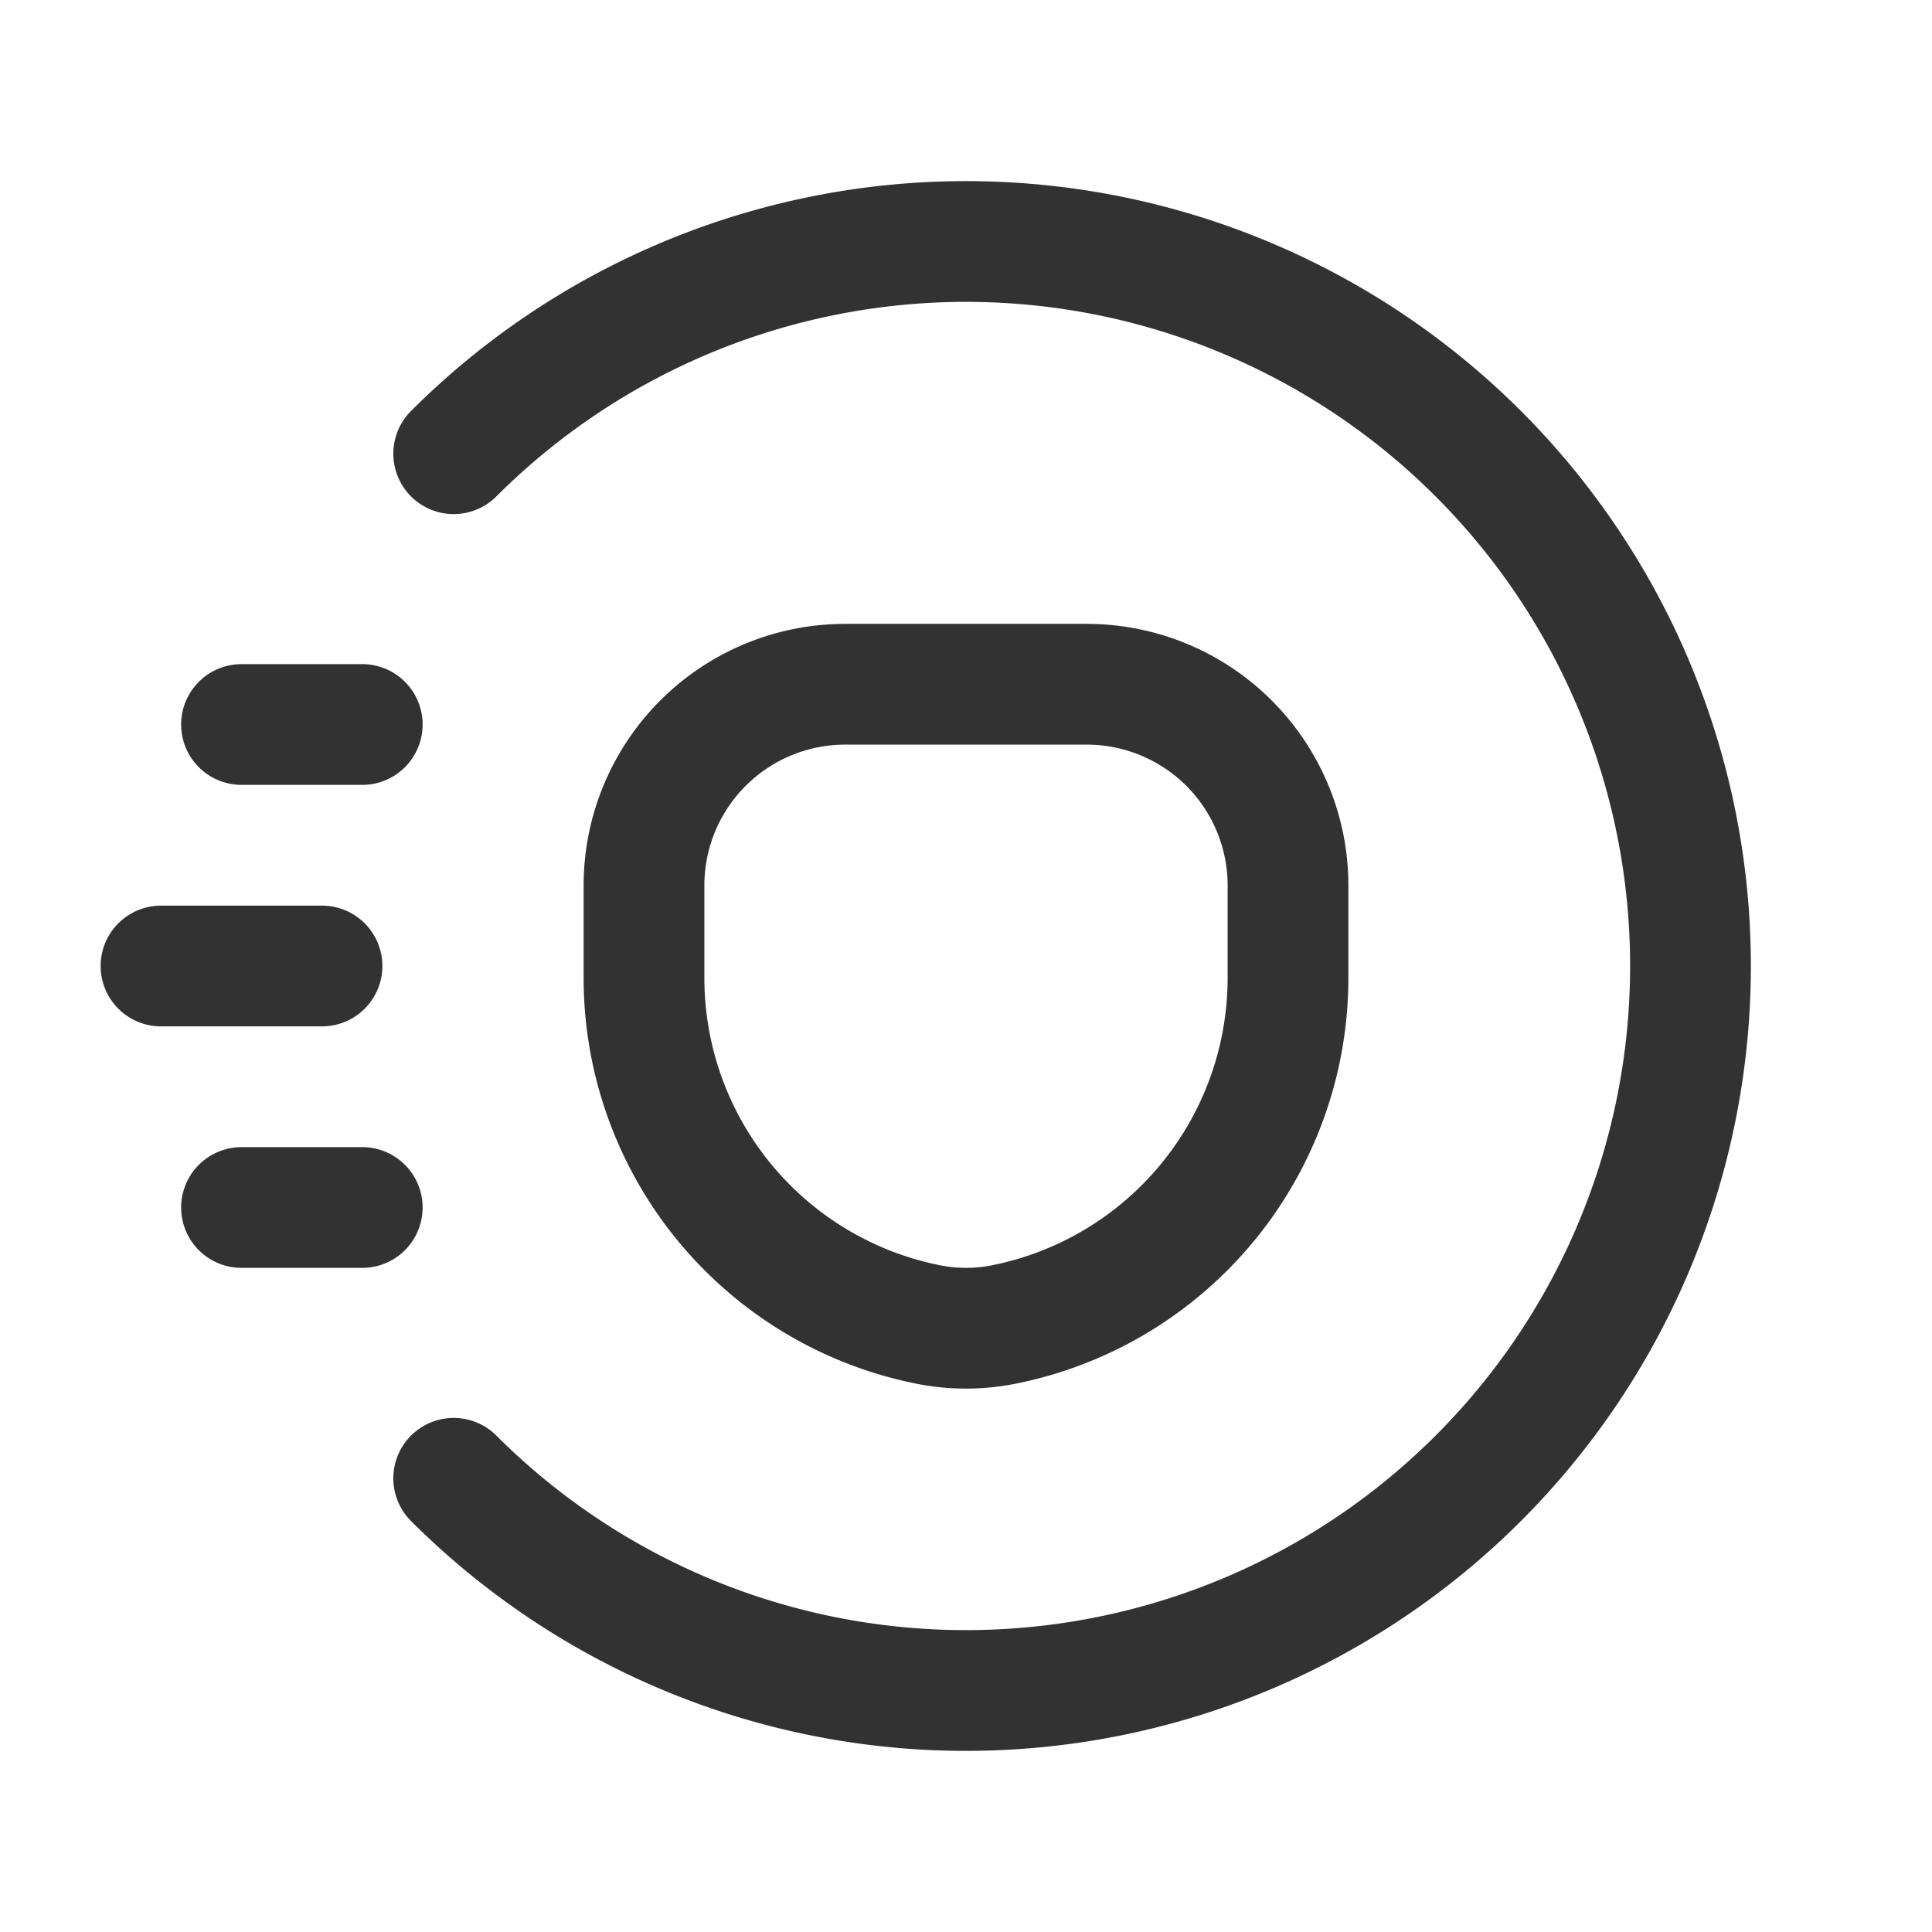 <svg xmlns="http://www.w3.org/2000/svg" viewBox="0 0 24 24"><path d="M0,24V0H24V24Z" fill="none"/><line x1="4.5" y1="9" x2="3" y2="9" fill="none" stroke="#323232" stroke-linecap="round" stroke-linejoin="round" stroke-width="1.5"/><line x1="4.5" y1="15" x2="3" y2="15" fill="none" stroke="#323232" stroke-linecap="round" stroke-linejoin="round" stroke-width="1.5"/><line x1="4" y1="12" x2="2" y2="12" fill="none" stroke="#323232" stroke-linecap="round" stroke-linejoin="round" stroke-width="1.5"/><path d="M5.636,5.636a9,9,0,1,1,0,12.728" fill="none" stroke="#323232" stroke-linecap="round" stroke-linejoin="round" stroke-width="1.5"/><path d="M11.529,16.453h0A4.39,4.39,0,0,1,8,12.148V11a2.5,2.5,0,0,1,2.5-2.5h3A2.5,2.5,0,0,1,16,11v1.148a4.39,4.39,0,0,1-3.529,4.305l-0,0A2.4,2.4,0,0,1,11.529,16.453Z" fill="none" stroke="#323232" stroke-linecap="round" stroke-linejoin="round" stroke-width="1.5"/></svg>